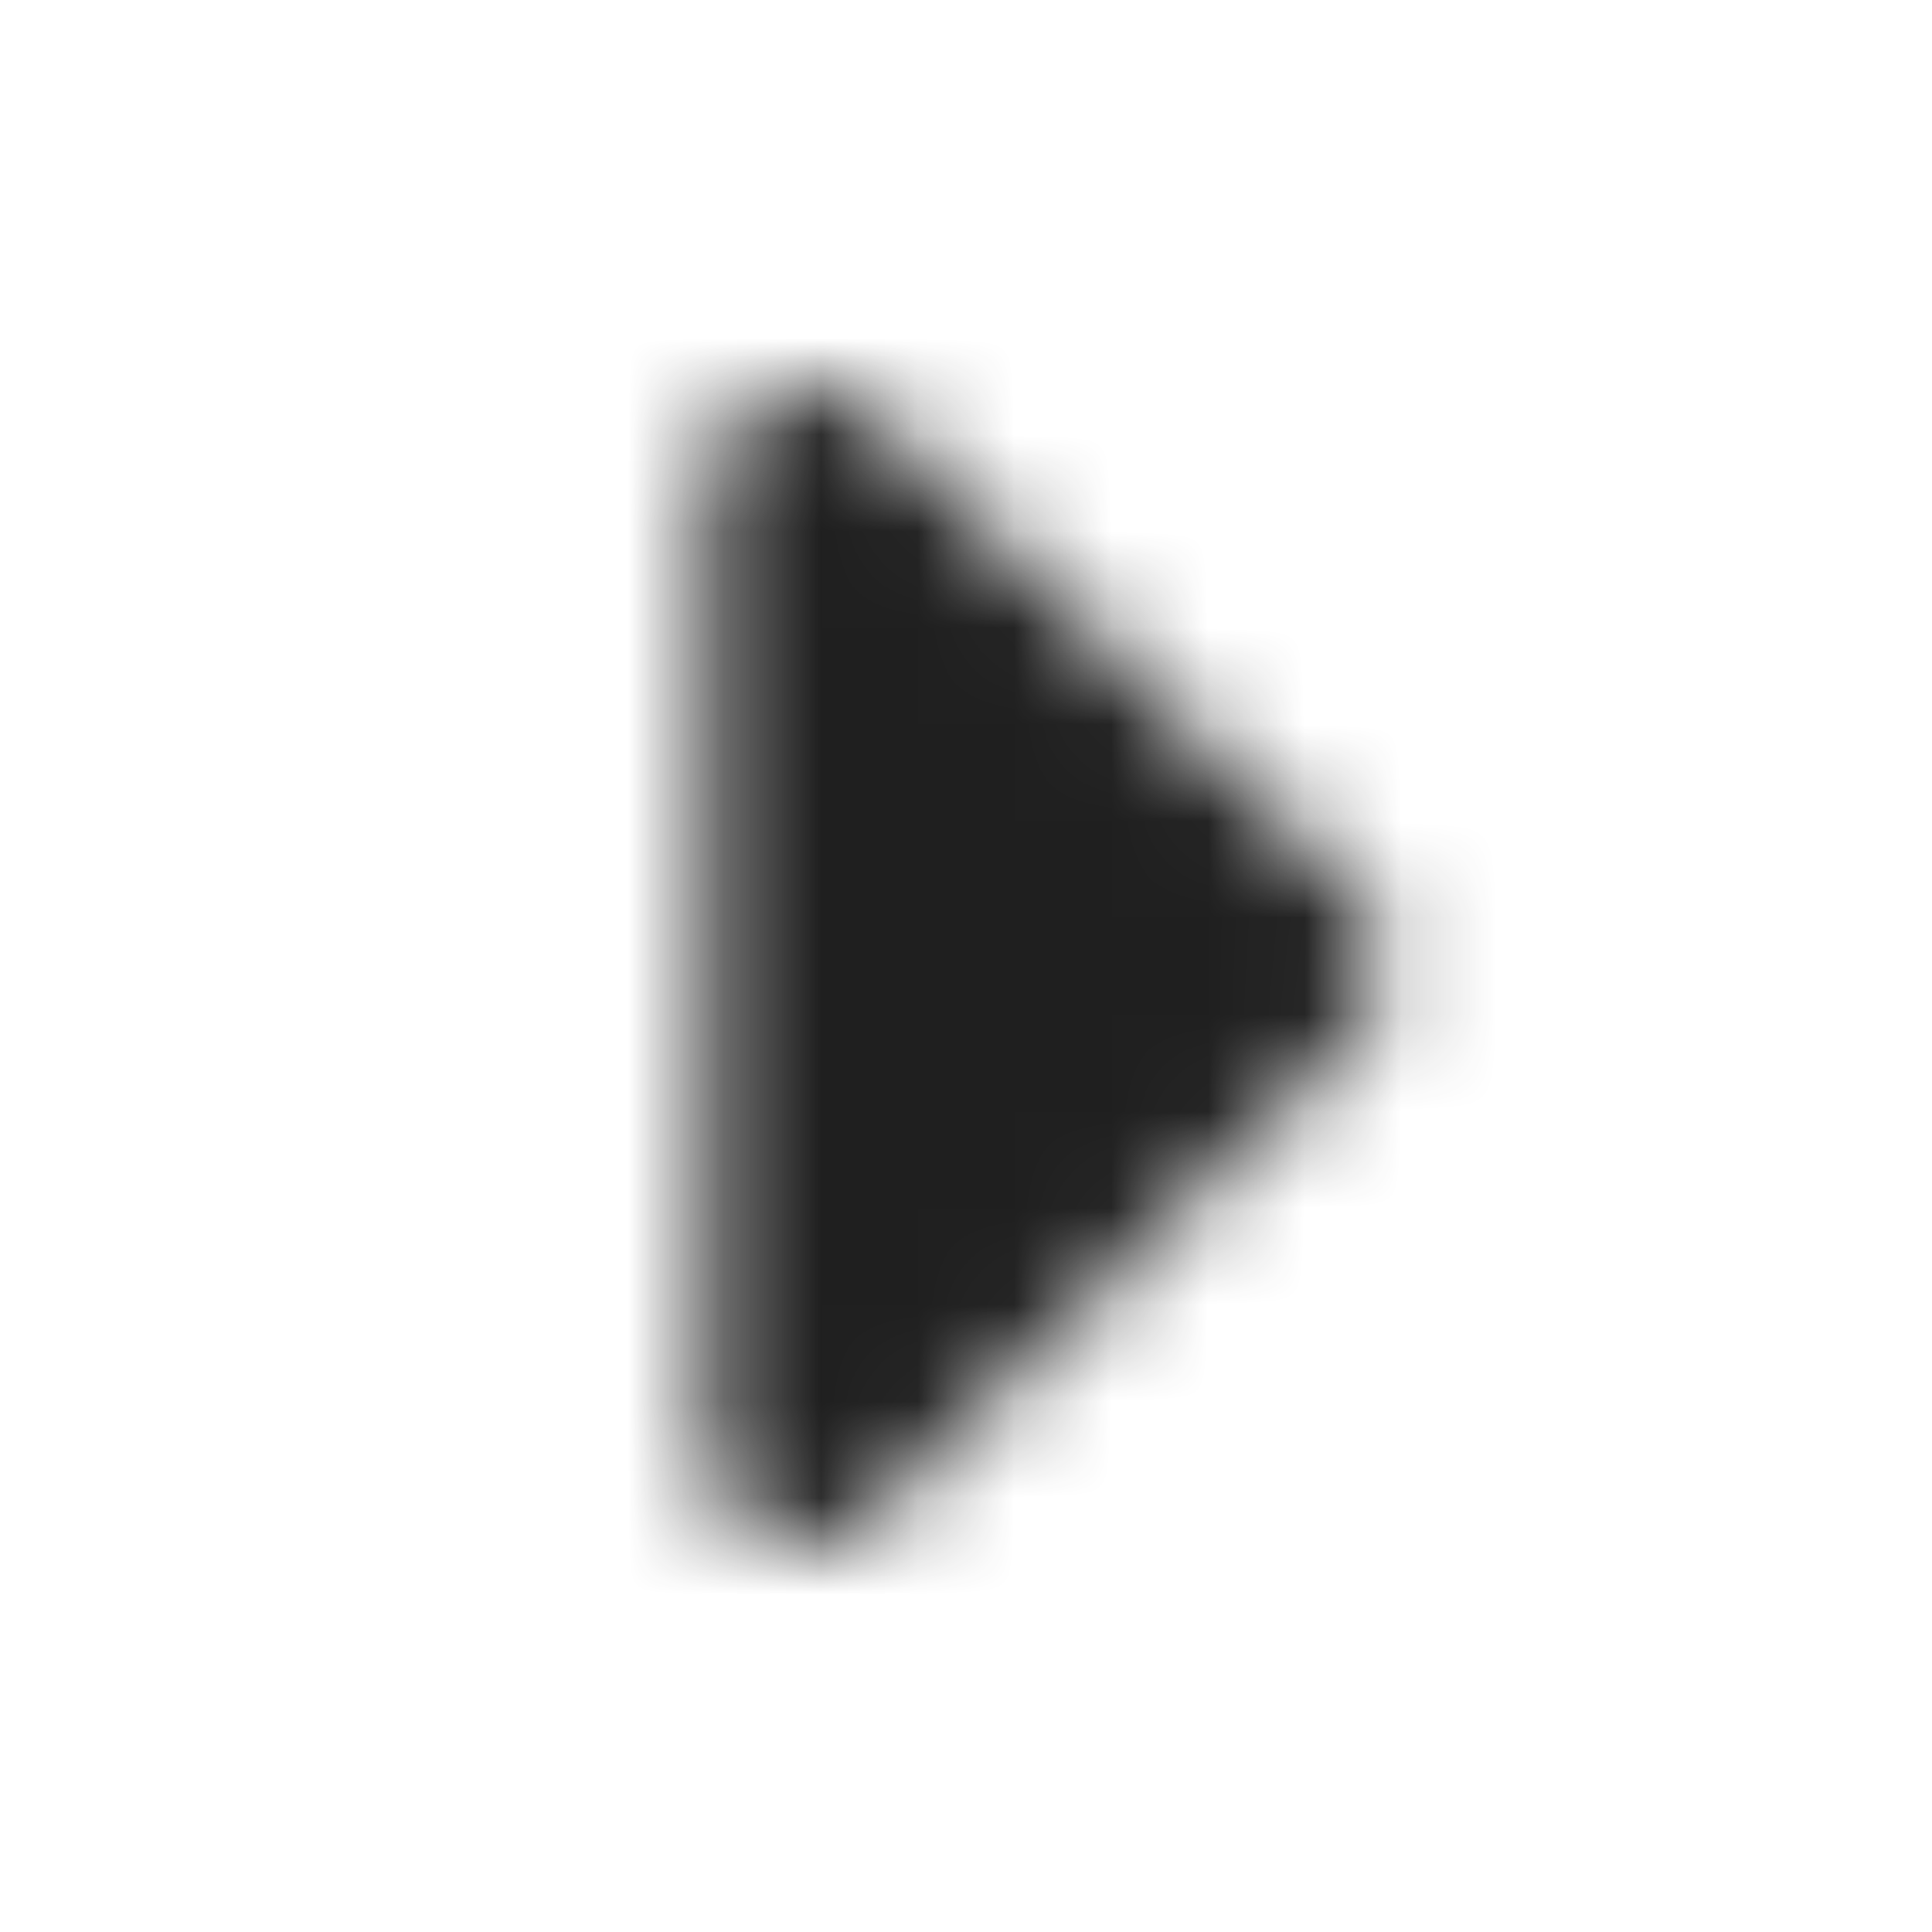 <svg width="20" height="20" viewBox="0 0 20 20" fill="none" xmlns="http://www.w3.org/2000/svg">
<mask id="mask0_1233_2829" style="mask-type:luminance" maskUnits="userSpaceOnUse" x="7" y="4" width="8" height="12">
<path d="M8.333 5L13.333 10L8.333 15V5Z" fill="white" stroke="white" stroke-width="2" stroke-linejoin="round"/>
</mask>
<g mask="url(#mask0_1233_2829)">
<path d="M0 0H20V20H0V0Z" fill="#1F1F1F"/>
</g>
</svg>
